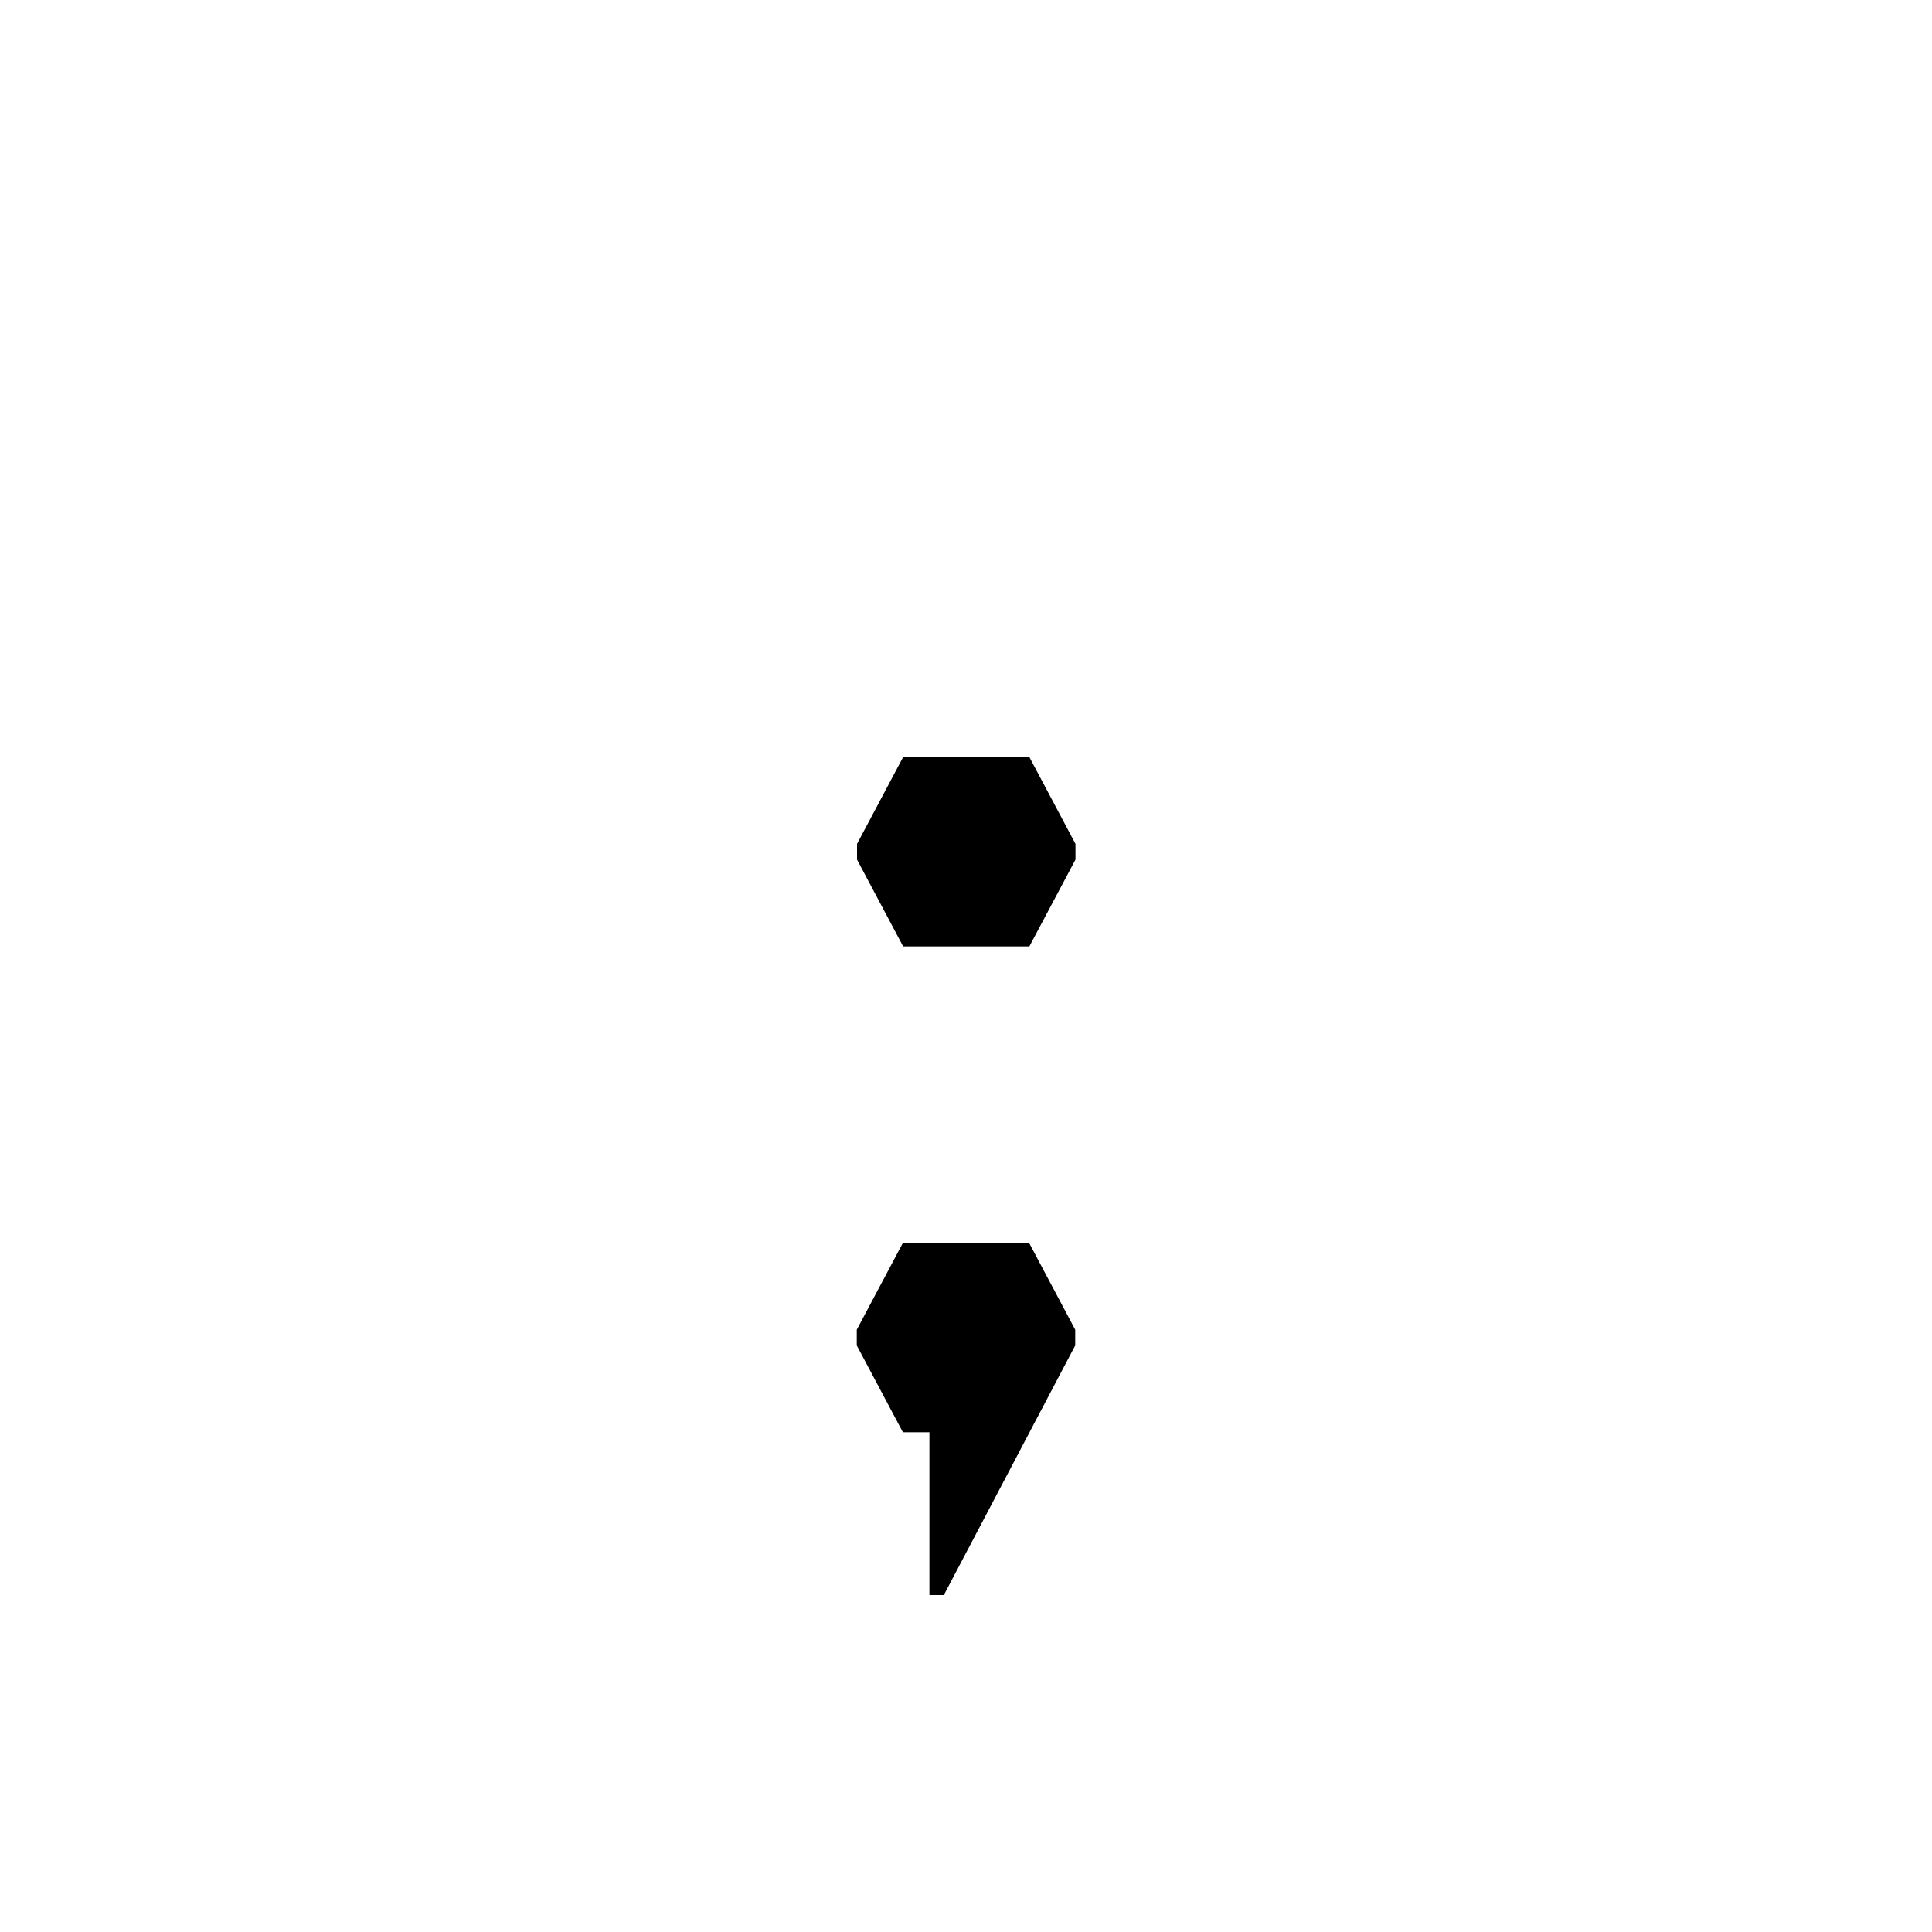 <?xml version="1.0" encoding="UTF-8"?><svg id="Layer_2" xmlns="http://www.w3.org/2000/svg" viewBox="0 0 75 75"><defs><style>.cls-1{fill:none;}</style></defs><g id="Layer_1-2"><rect class="cls-1" width="75" height="75"/><path d="m33.27,33.37v-.61l1.79-3.37h4.9l1.79,3.37v.61l-1.79,3.37h-4.9l-1.79-3.37Zm2.8,21.11l1.33,1.12h-2.35l-1.79-3.37v-.61l1.79-3.37h4.9l1.79,3.37v.61l-5.1,9.69h-.56v-7.45Z"/></g></svg>